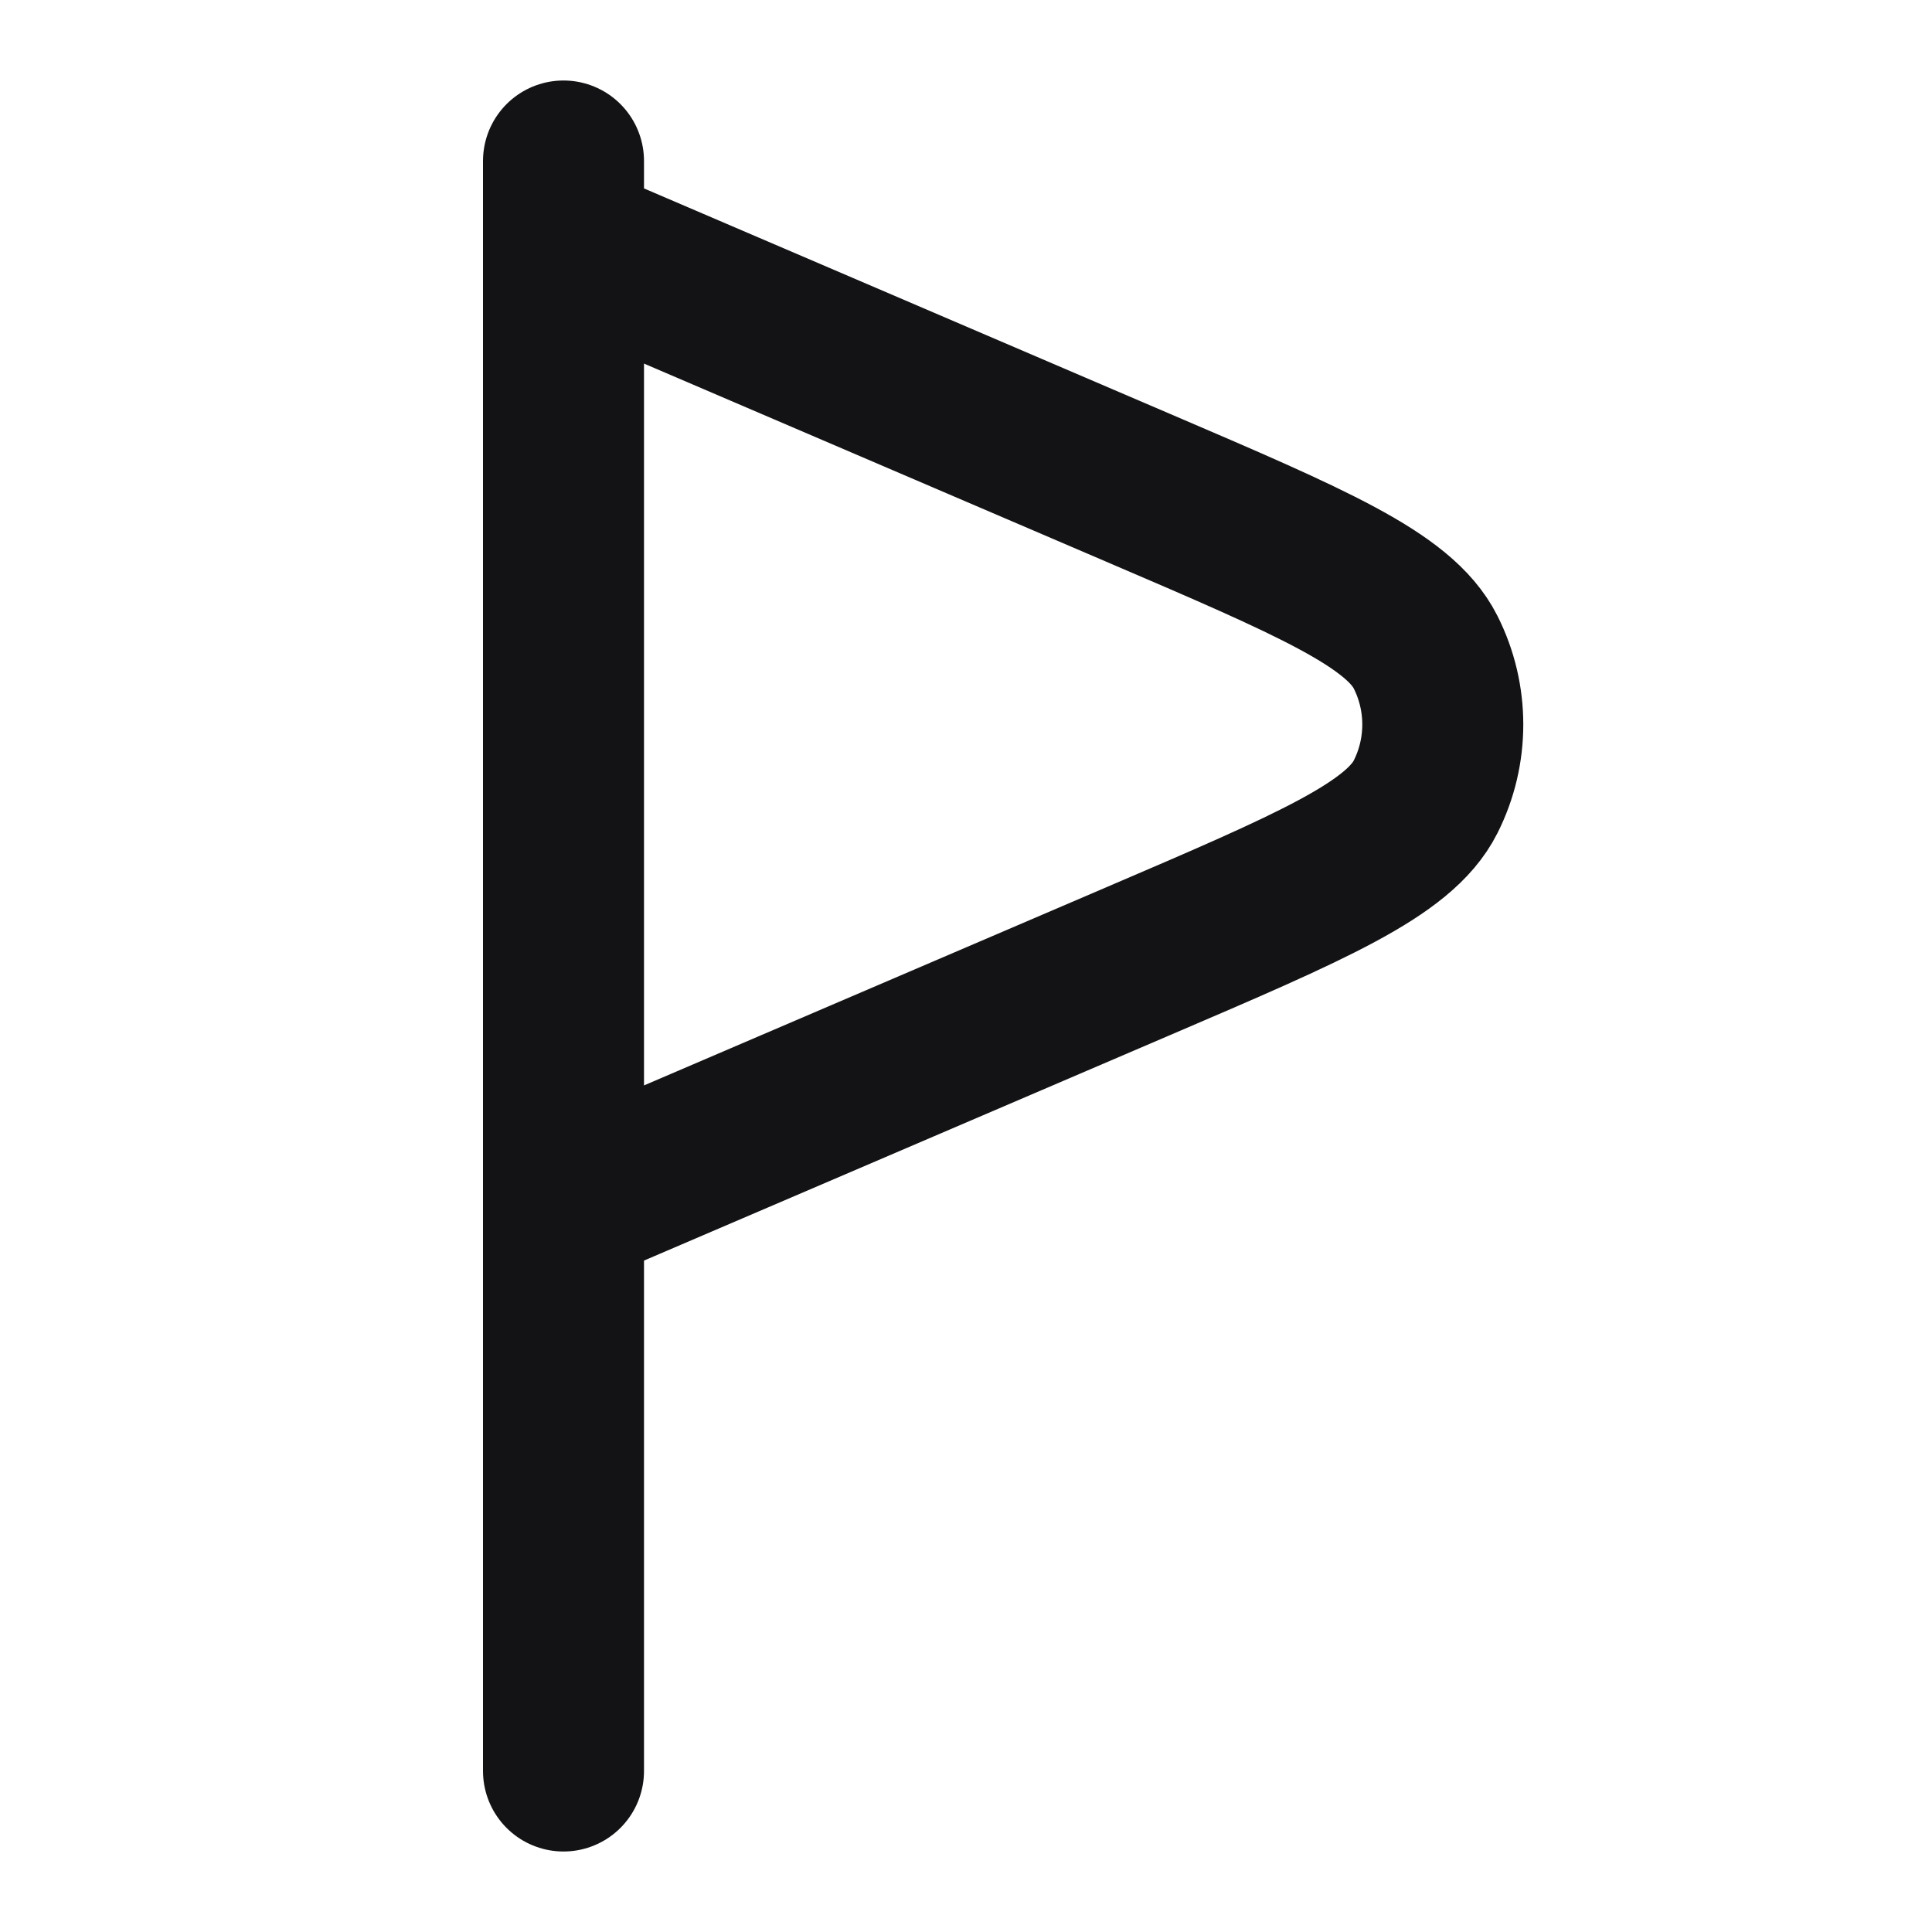 <svg width="24" height="24" viewBox="0 0 24 24" fill="none" xmlns="http://www.w3.org/2000/svg">
<path d="M7 2L7 22M7 3L14.137 6.059C16.3 6.986 17.381 7.449 17.709 8.101C17.994 8.666 17.994 9.334 17.709 9.899C17.381 10.551 16.3 11.014 14.137 11.941L7 15V3Z" stroke="#131316" stroke-width="2" stroke-linecap="round" stroke-linejoin="round"/>
</svg>

